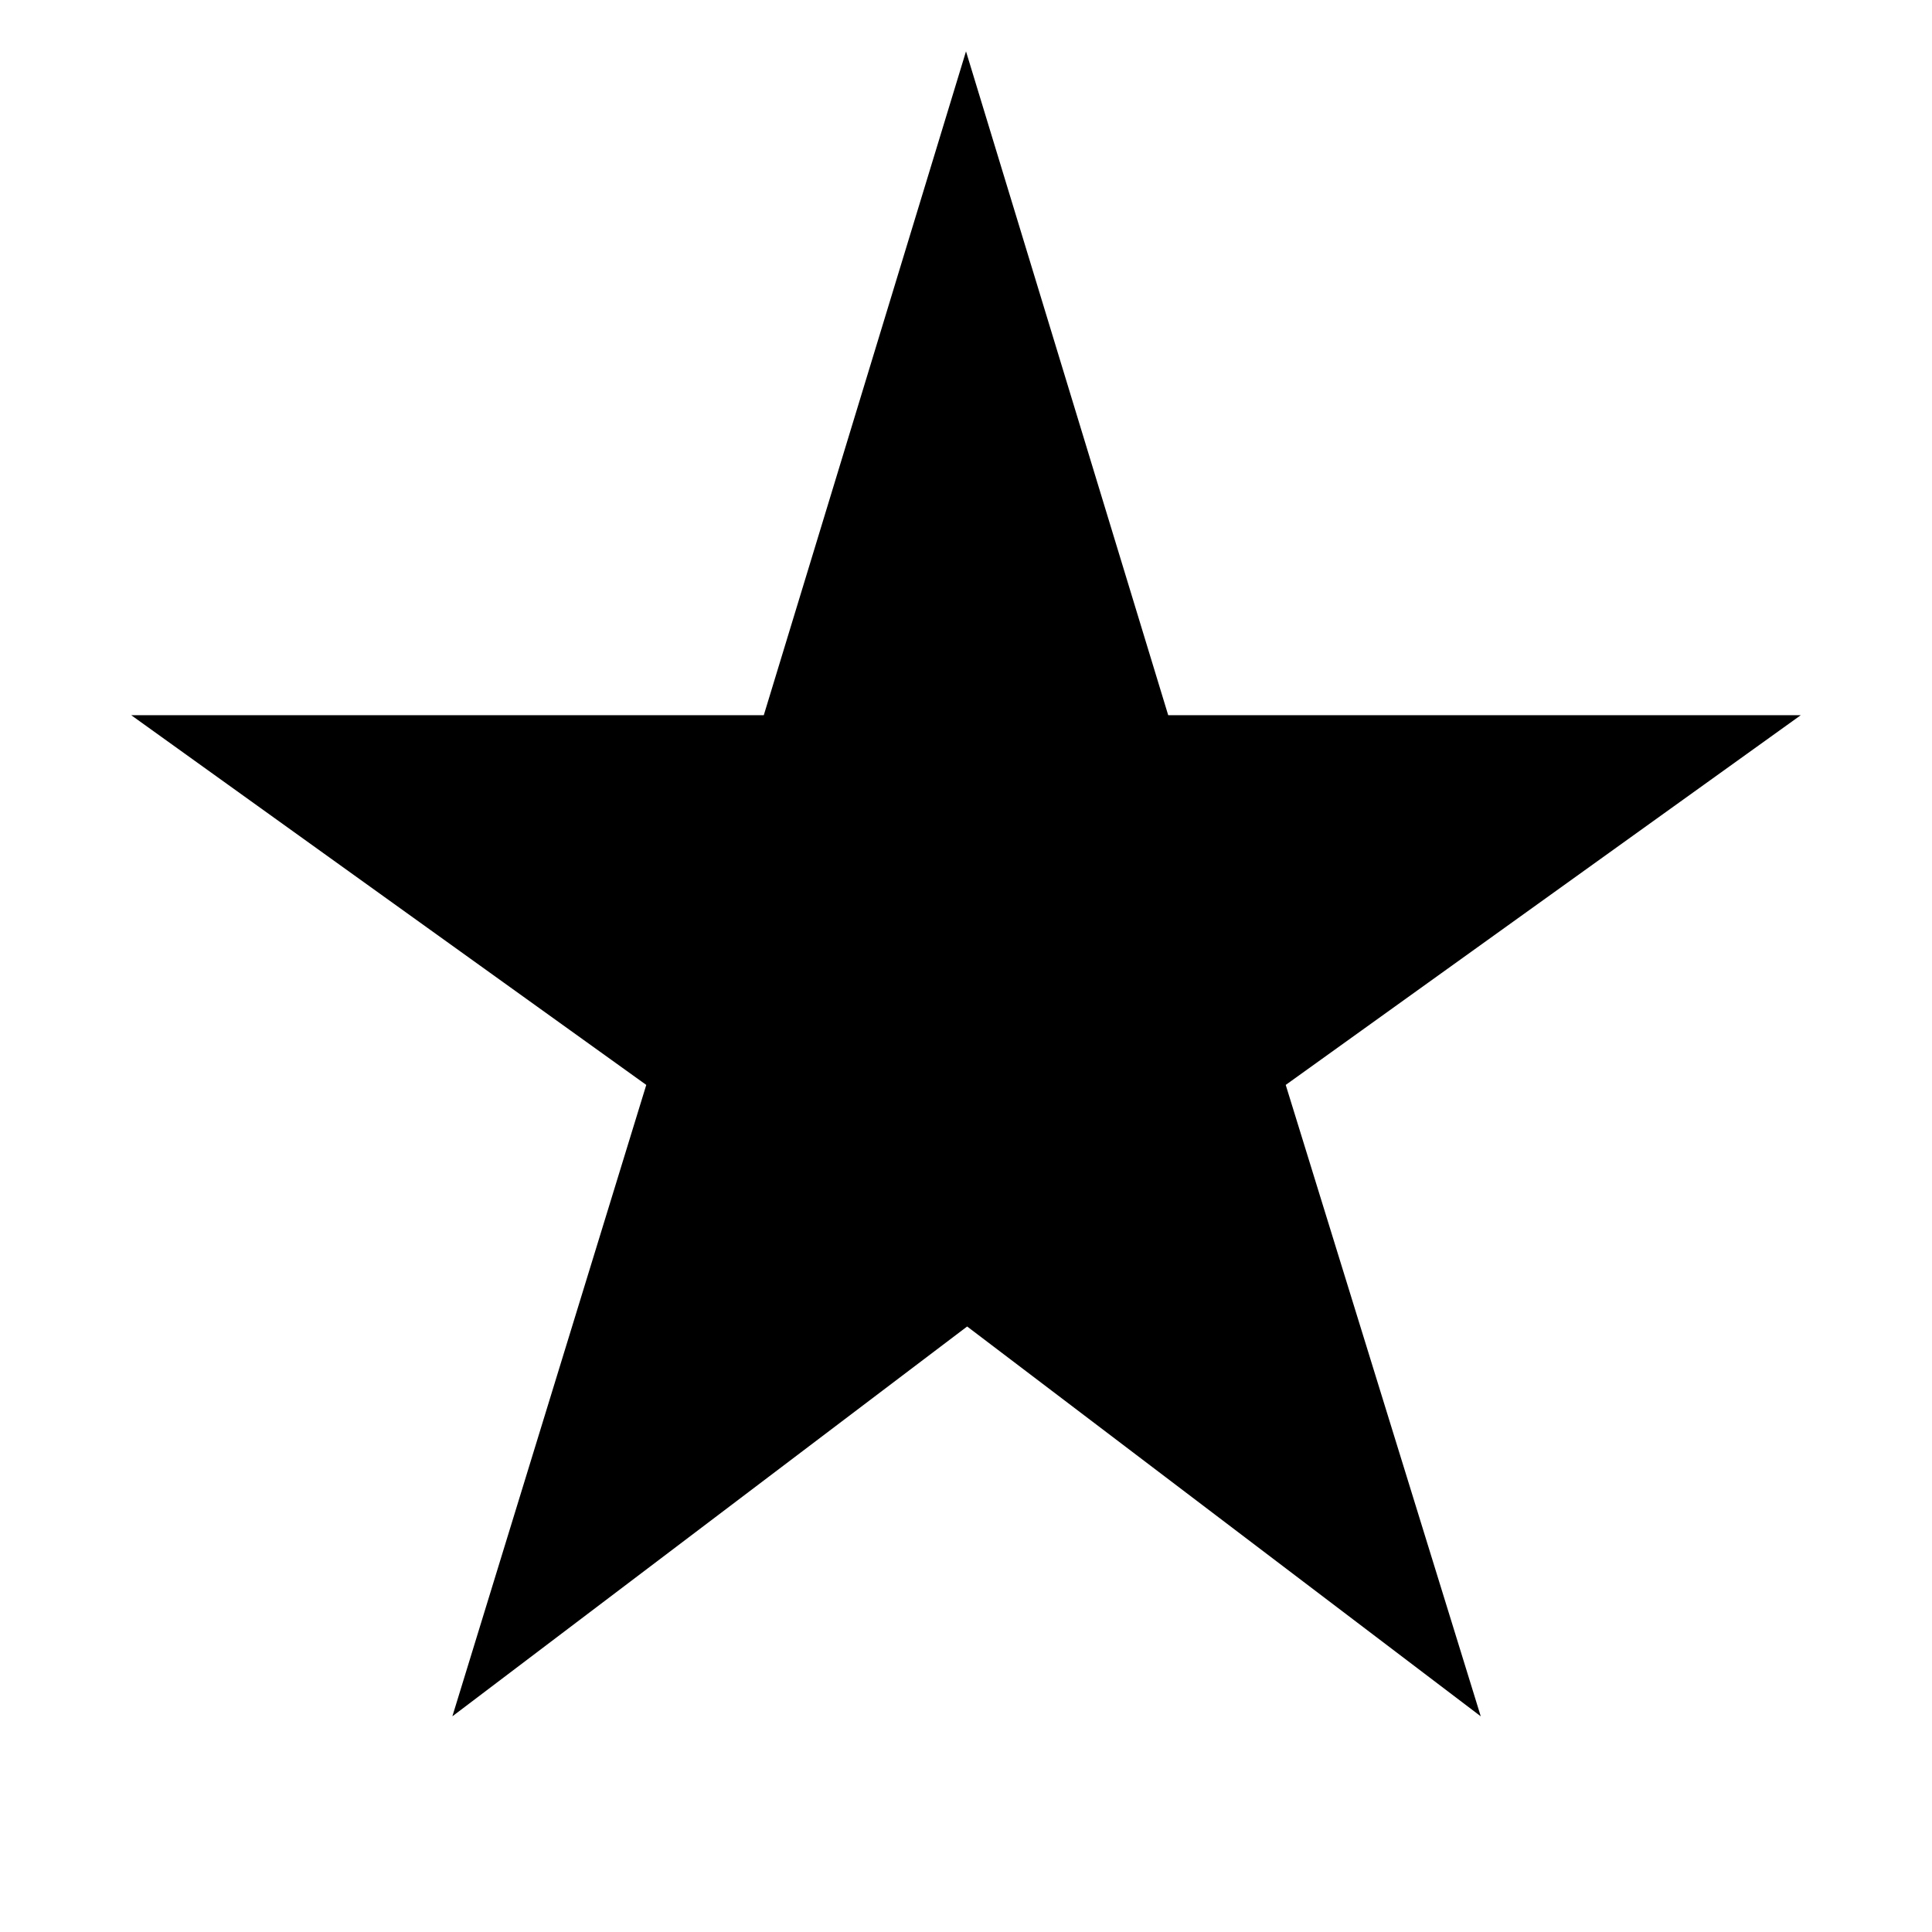 <svg xmlns="http://www.w3.org/2000/svg" height="24" viewBox="0 -960 960 960" width="24"><path d="m224.78-107.17 96.35-313.74-255.91-183.7h314.3L480-934.48l100.48 329.87h314.3l-255.91 183.7 96.91 313.74-255.21-193.7-255.79 193.7Z"/></svg>